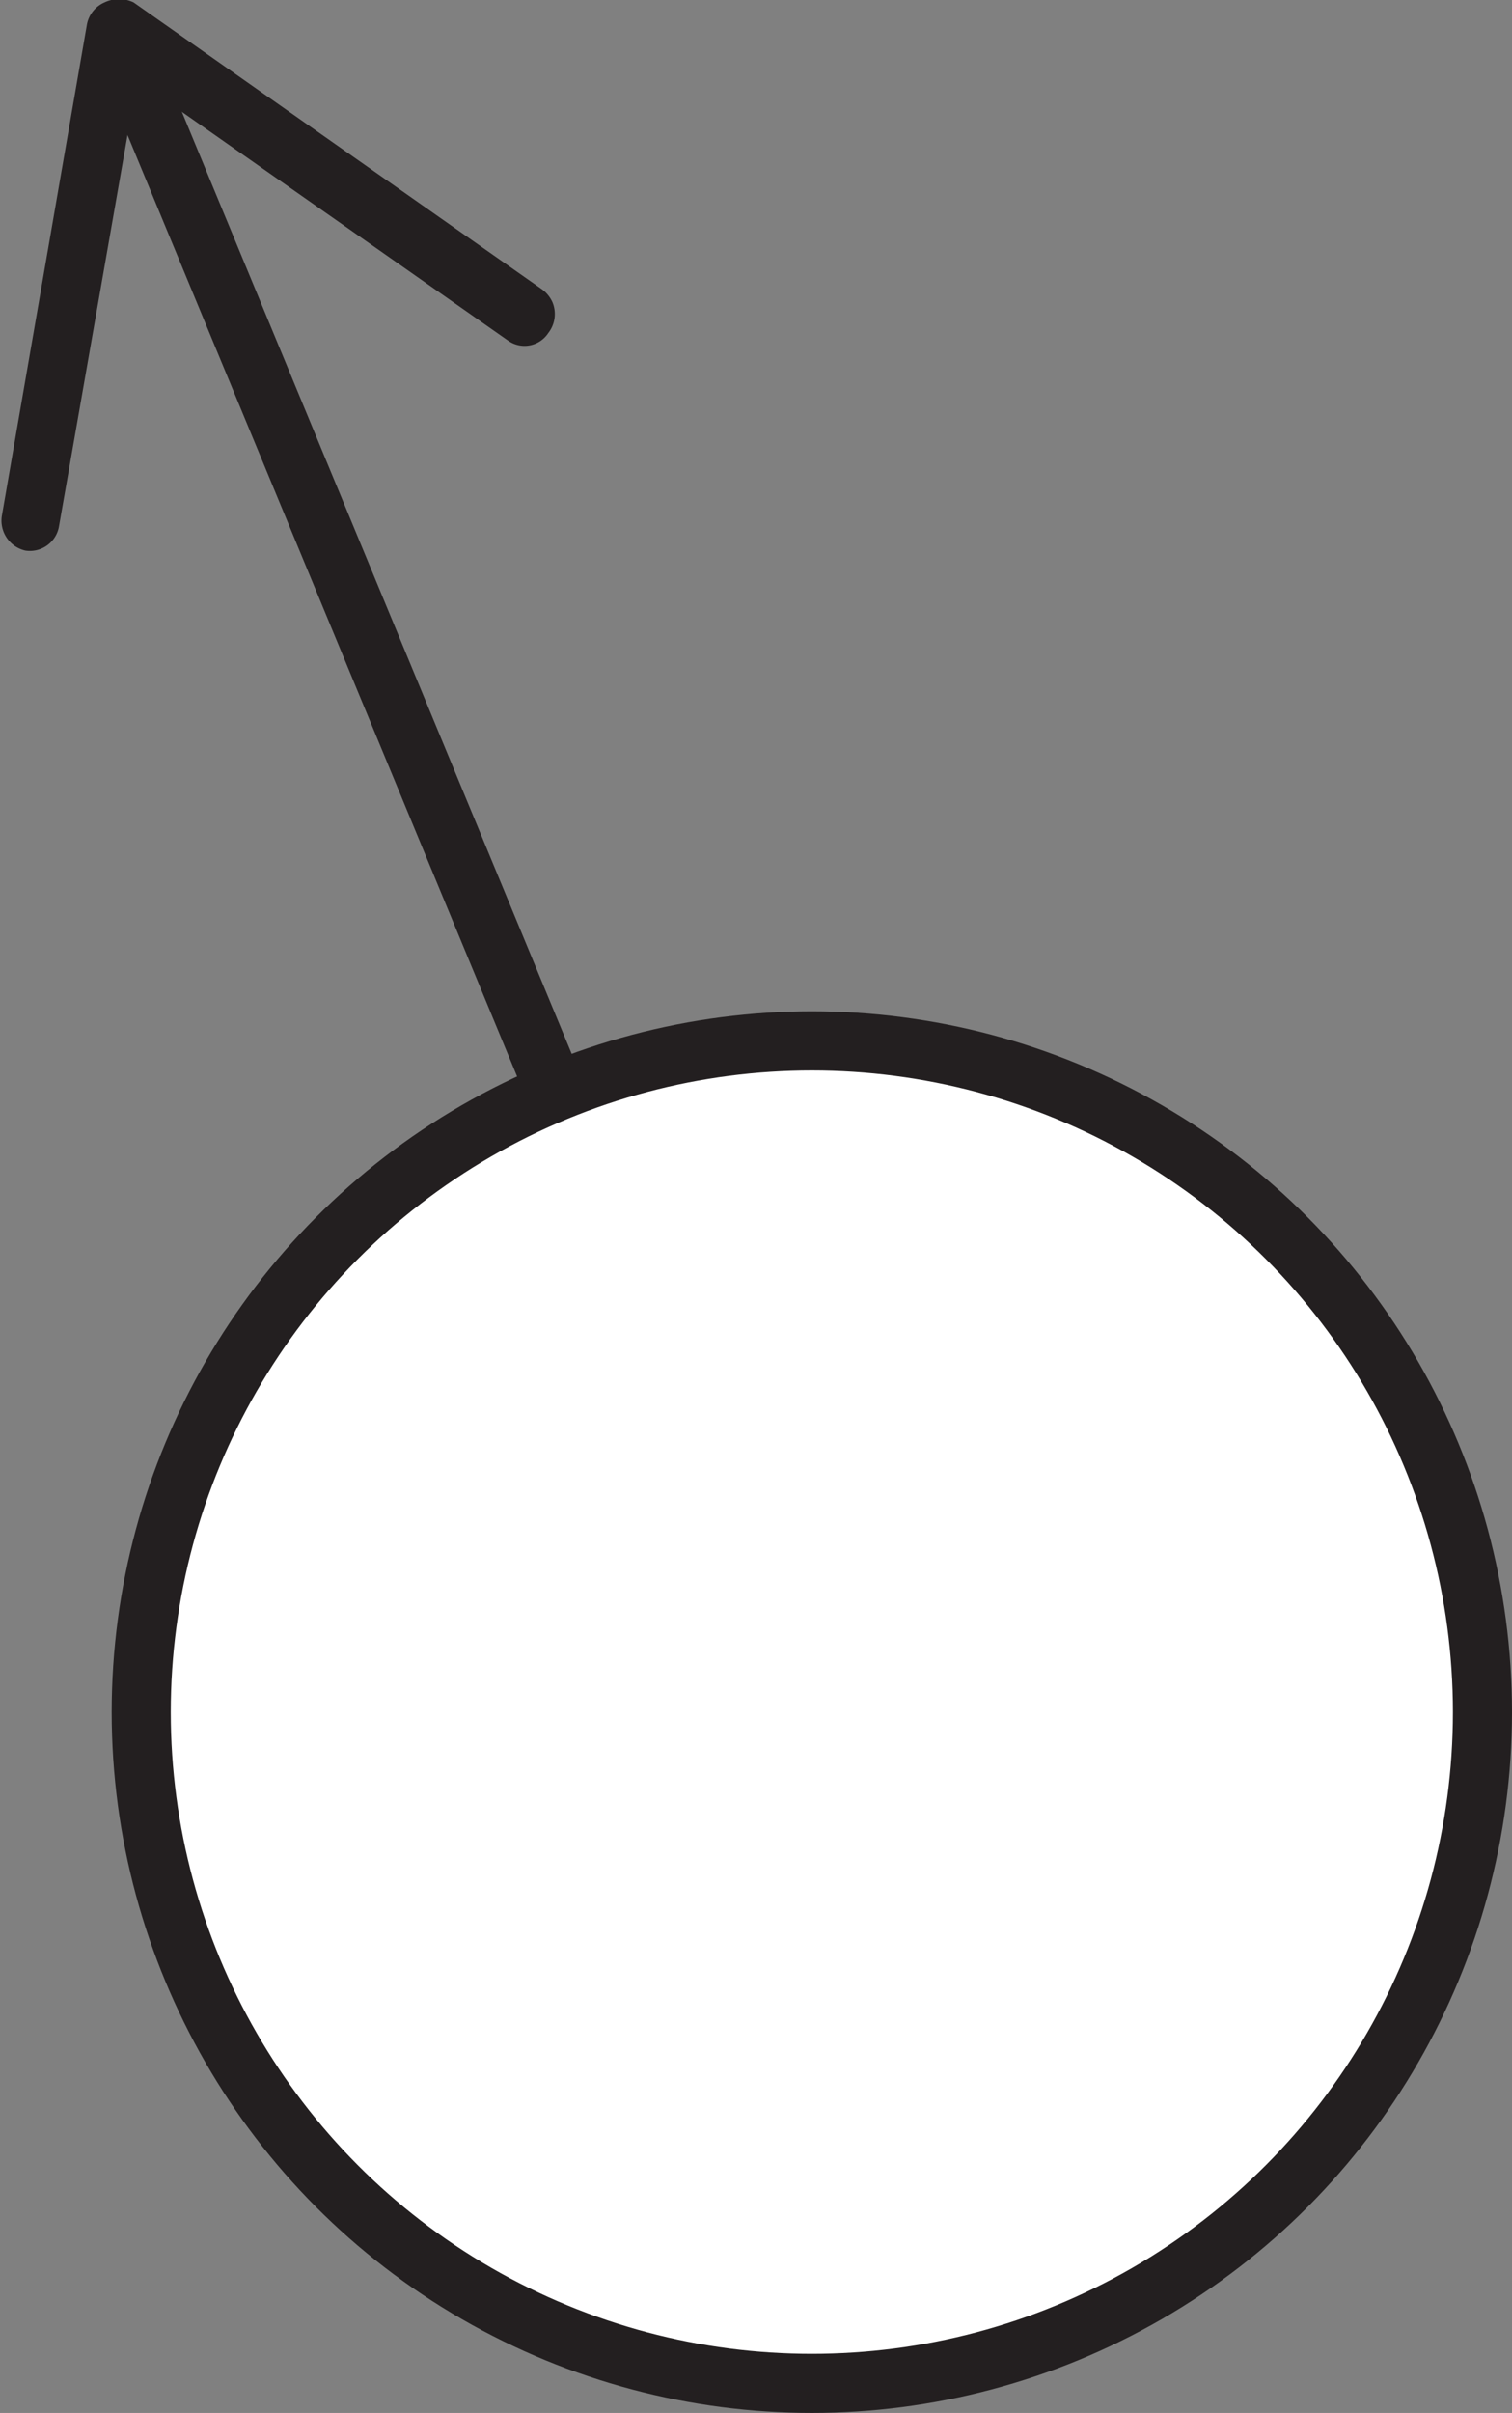 <svg id="Layer_1" data-name="Layer 1" xmlns="http://www.w3.org/2000/svg" viewBox="0 0 25.59 40.8"><rect x="0" y="0" width="25.59" height="40.8" fill="#808080" stroke="none"/><defs><style>.cls-1{fill:#fff;}.cls-1,.cls-2{stroke:#231f20;stroke-miterlimit:10;}.cls-2{fill:none;}.cls-3{fill:#231f20;}</style></defs><title>22,5</title><circle class="cls-1" cx="13.74" cy="28.95" r="11.35"/><line class="cls-2" x1="9.4" y1="18.46" x2="2.23" y2="1.15"/><path class="cls-3" d="M11.2,7.21a.48.48,0,0,1-.68.13h0L4.24,2.94,2.92,10.47a.5.5,0,0,1-.57.42h0a.52.52,0,0,1-.4-.58L3.39,2a.51.51,0,0,1,.3-.38.57.57,0,0,1,.49,0l6.91,4.85a.55.55,0,0,1,.18.22A.52.52,0,0,1,11.2,7.21Z" transform="translate(-1.92 -1.58)"/></svg>